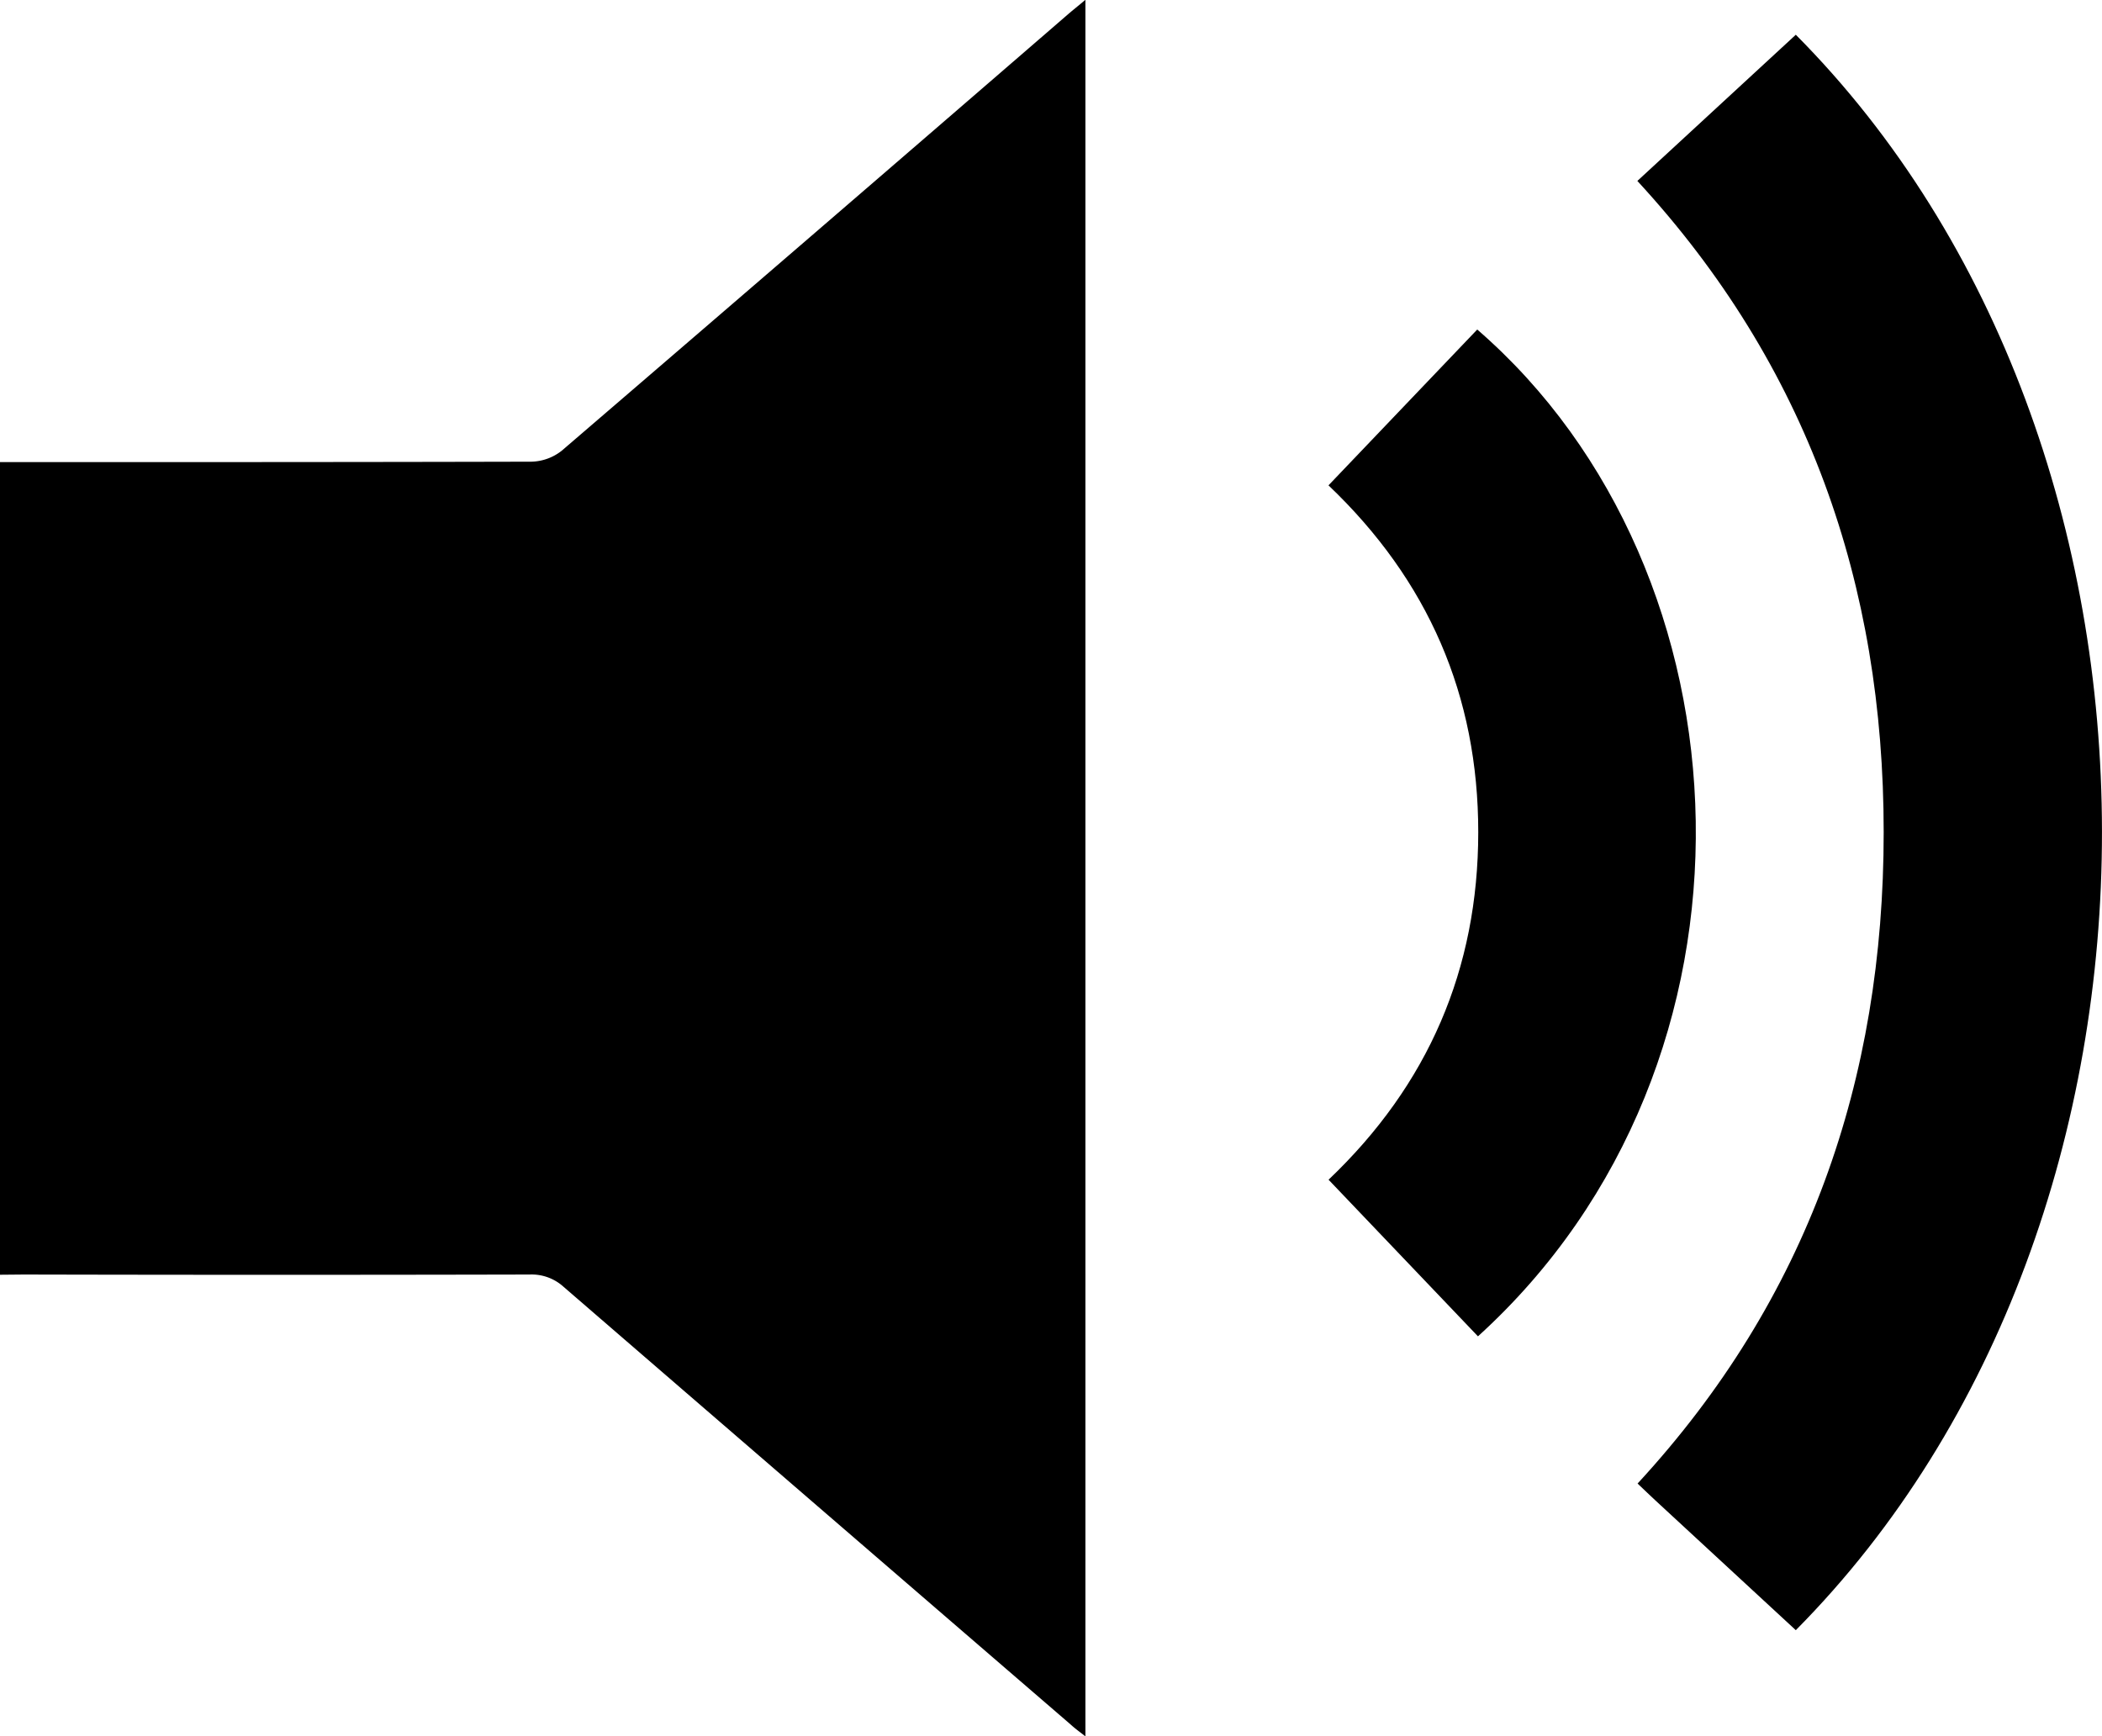   <svg xmlns="http://www.w3.org/2000/svg" viewBox="0 0 290.39 239.91">
  <g id="Layer_2" data-name="Layer 2">
    <g id="Layer_1-2" data-name="Layer 1">
      <g>
        <path d="M0,176.13V63.85H3.06c23.46,0,46.92,0,70.38-.06a7,7,0,0,0,4.18-1.53q35-30.07,69.93-60.29c.68-.59,1.4-1.15,2.4-2V239.91c-.81-.63-1.45-1.09-2-1.6q-35.06-30.23-70.08-60.5a6.57,6.57,0,0,0-4.69-1.71q-34.93.08-69.88,0Z"/>
        <path d="M248.09,225.24,228.7,207.32c-.78-.72-1.55-1.47-2.47-2.34,23.53-25.5,34-55.75,34-90S249.71,50.5,226.2,25L248.09,4.8C304.37,61.45,304.6,168.23,248.09,225.24Z"/>
        <path d="M204.18,184.64,183.54,163q20.66-19.65,20.68-48c0-18.88-6.9-34.8-20.69-47.94l20.55-21.53C242.7,79,245.92,146.74,204.18,184.64Z"/>
      </g>
    </g>
  </g>
</svg>
